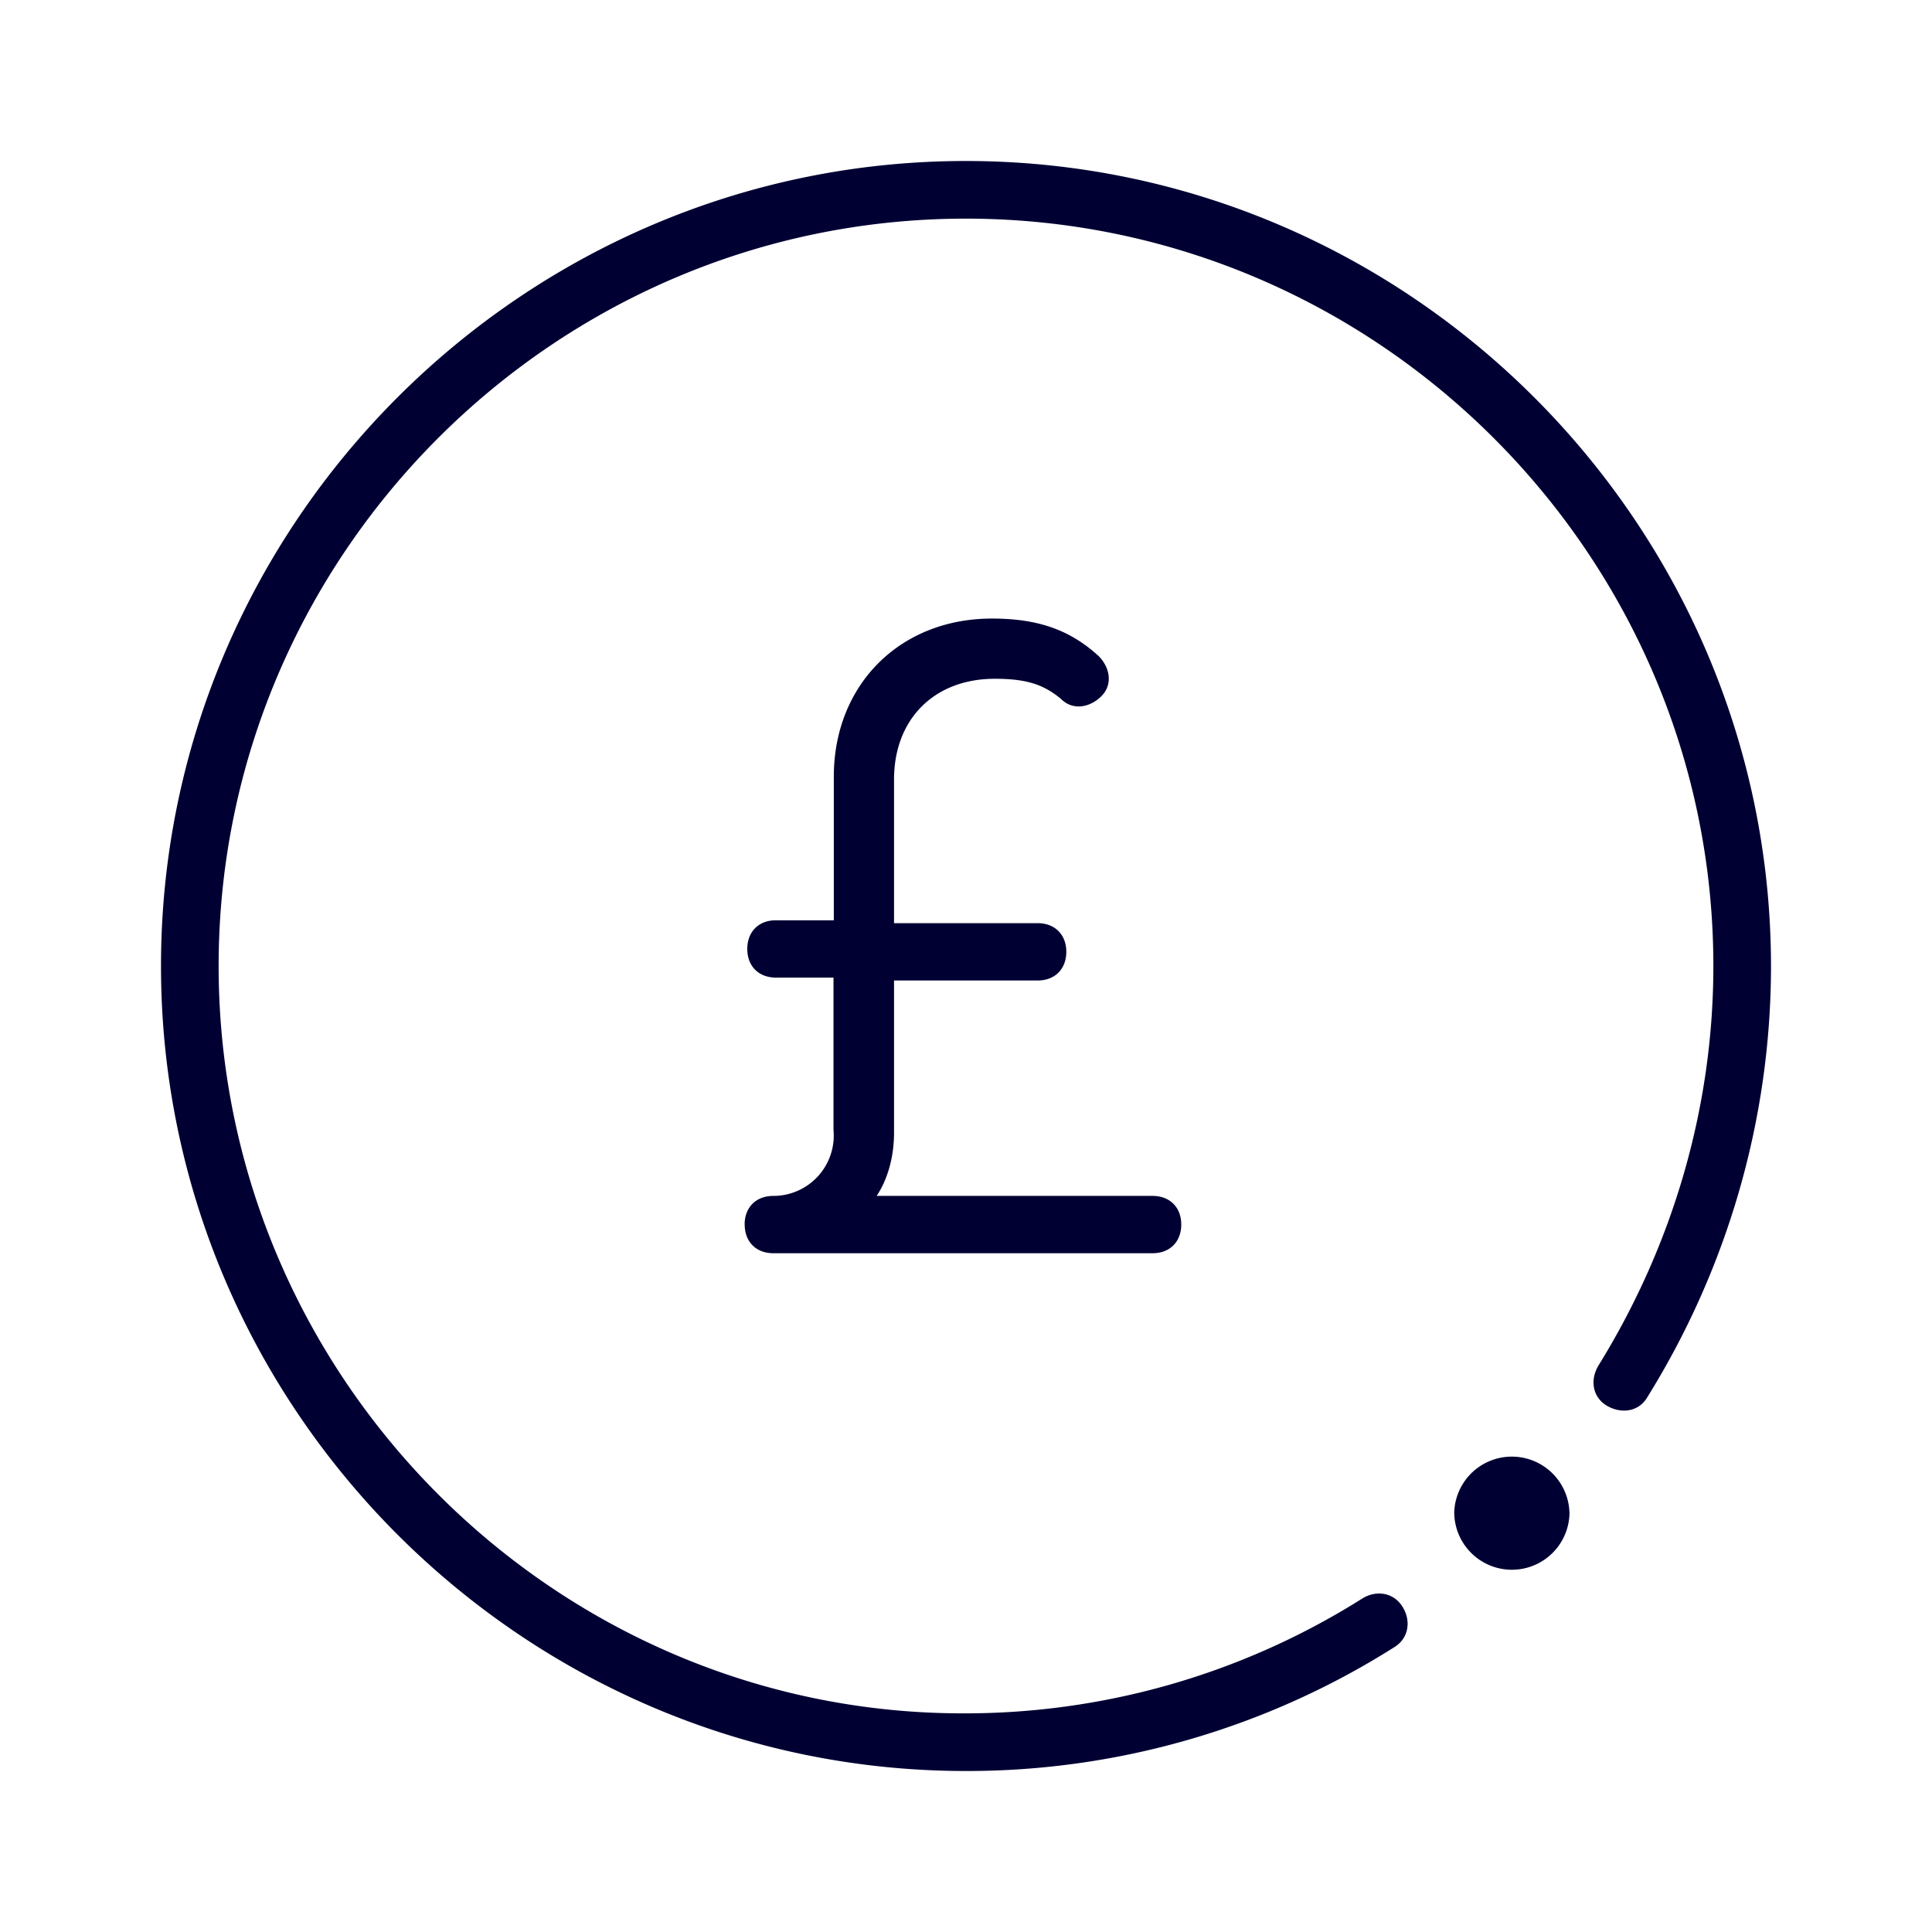 <svg xmlns="http://www.w3.org/2000/svg" width="24" height="24" fill="none"><path fill="#003" d="M11.998 2C6.499 2 2 6.5 2 12s4.5 10 9.998 10a9.921 9.921 0 0 0 5.319-1.536c.18-.108.216-.324.108-.5-.108-.18-.324-.216-.5-.108a9.252 9.252 0 0 1-4.963 1.428c-5.071 0-9.246-4.176-9.246-9.284 0-5.108 4.175-9.284 9.282-9.284S21.284 6.892 21.284 12c0 1.752-.5 3.464-1.428 4.964-.108.18-.072.396.108.5.18.104.396.072.5-.108C21.464 15.748 22 13.892 22 12c-.004-5.5-4.503-10-10.002-10Z"/><path fill="#003" d="M19.497 18.784a.716.716 0 1 1-1.432 0 .716.716 0 0 1 1.431 0ZM9.25 15.212c0-.212.14-.356.356-.356a.75.75 0 0 0 .748-.82v-1.892h-.716c-.211 0-.355-.14-.355-.356 0-.212.14-.356.355-.356h.72V9.648c0-1.14.82-1.964 1.964-1.964.572 0 .968.14 1.324.464.144.144.18.356.036.5-.144.144-.356.18-.5.036-.216-.18-.428-.252-.824-.252-.752 0-1.252.5-1.252 1.252v1.784h1.784c.212 0 .356.14.356.356 0 .212-.14.356-.356.356h-1.784v1.892c0 .284-.072.568-.216.784h3.428c.212 0 .356.14.356.356 0 .212-.14.356-.356.356H9.606c-.211 0-.355-.14-.355-.356Z"/></svg>